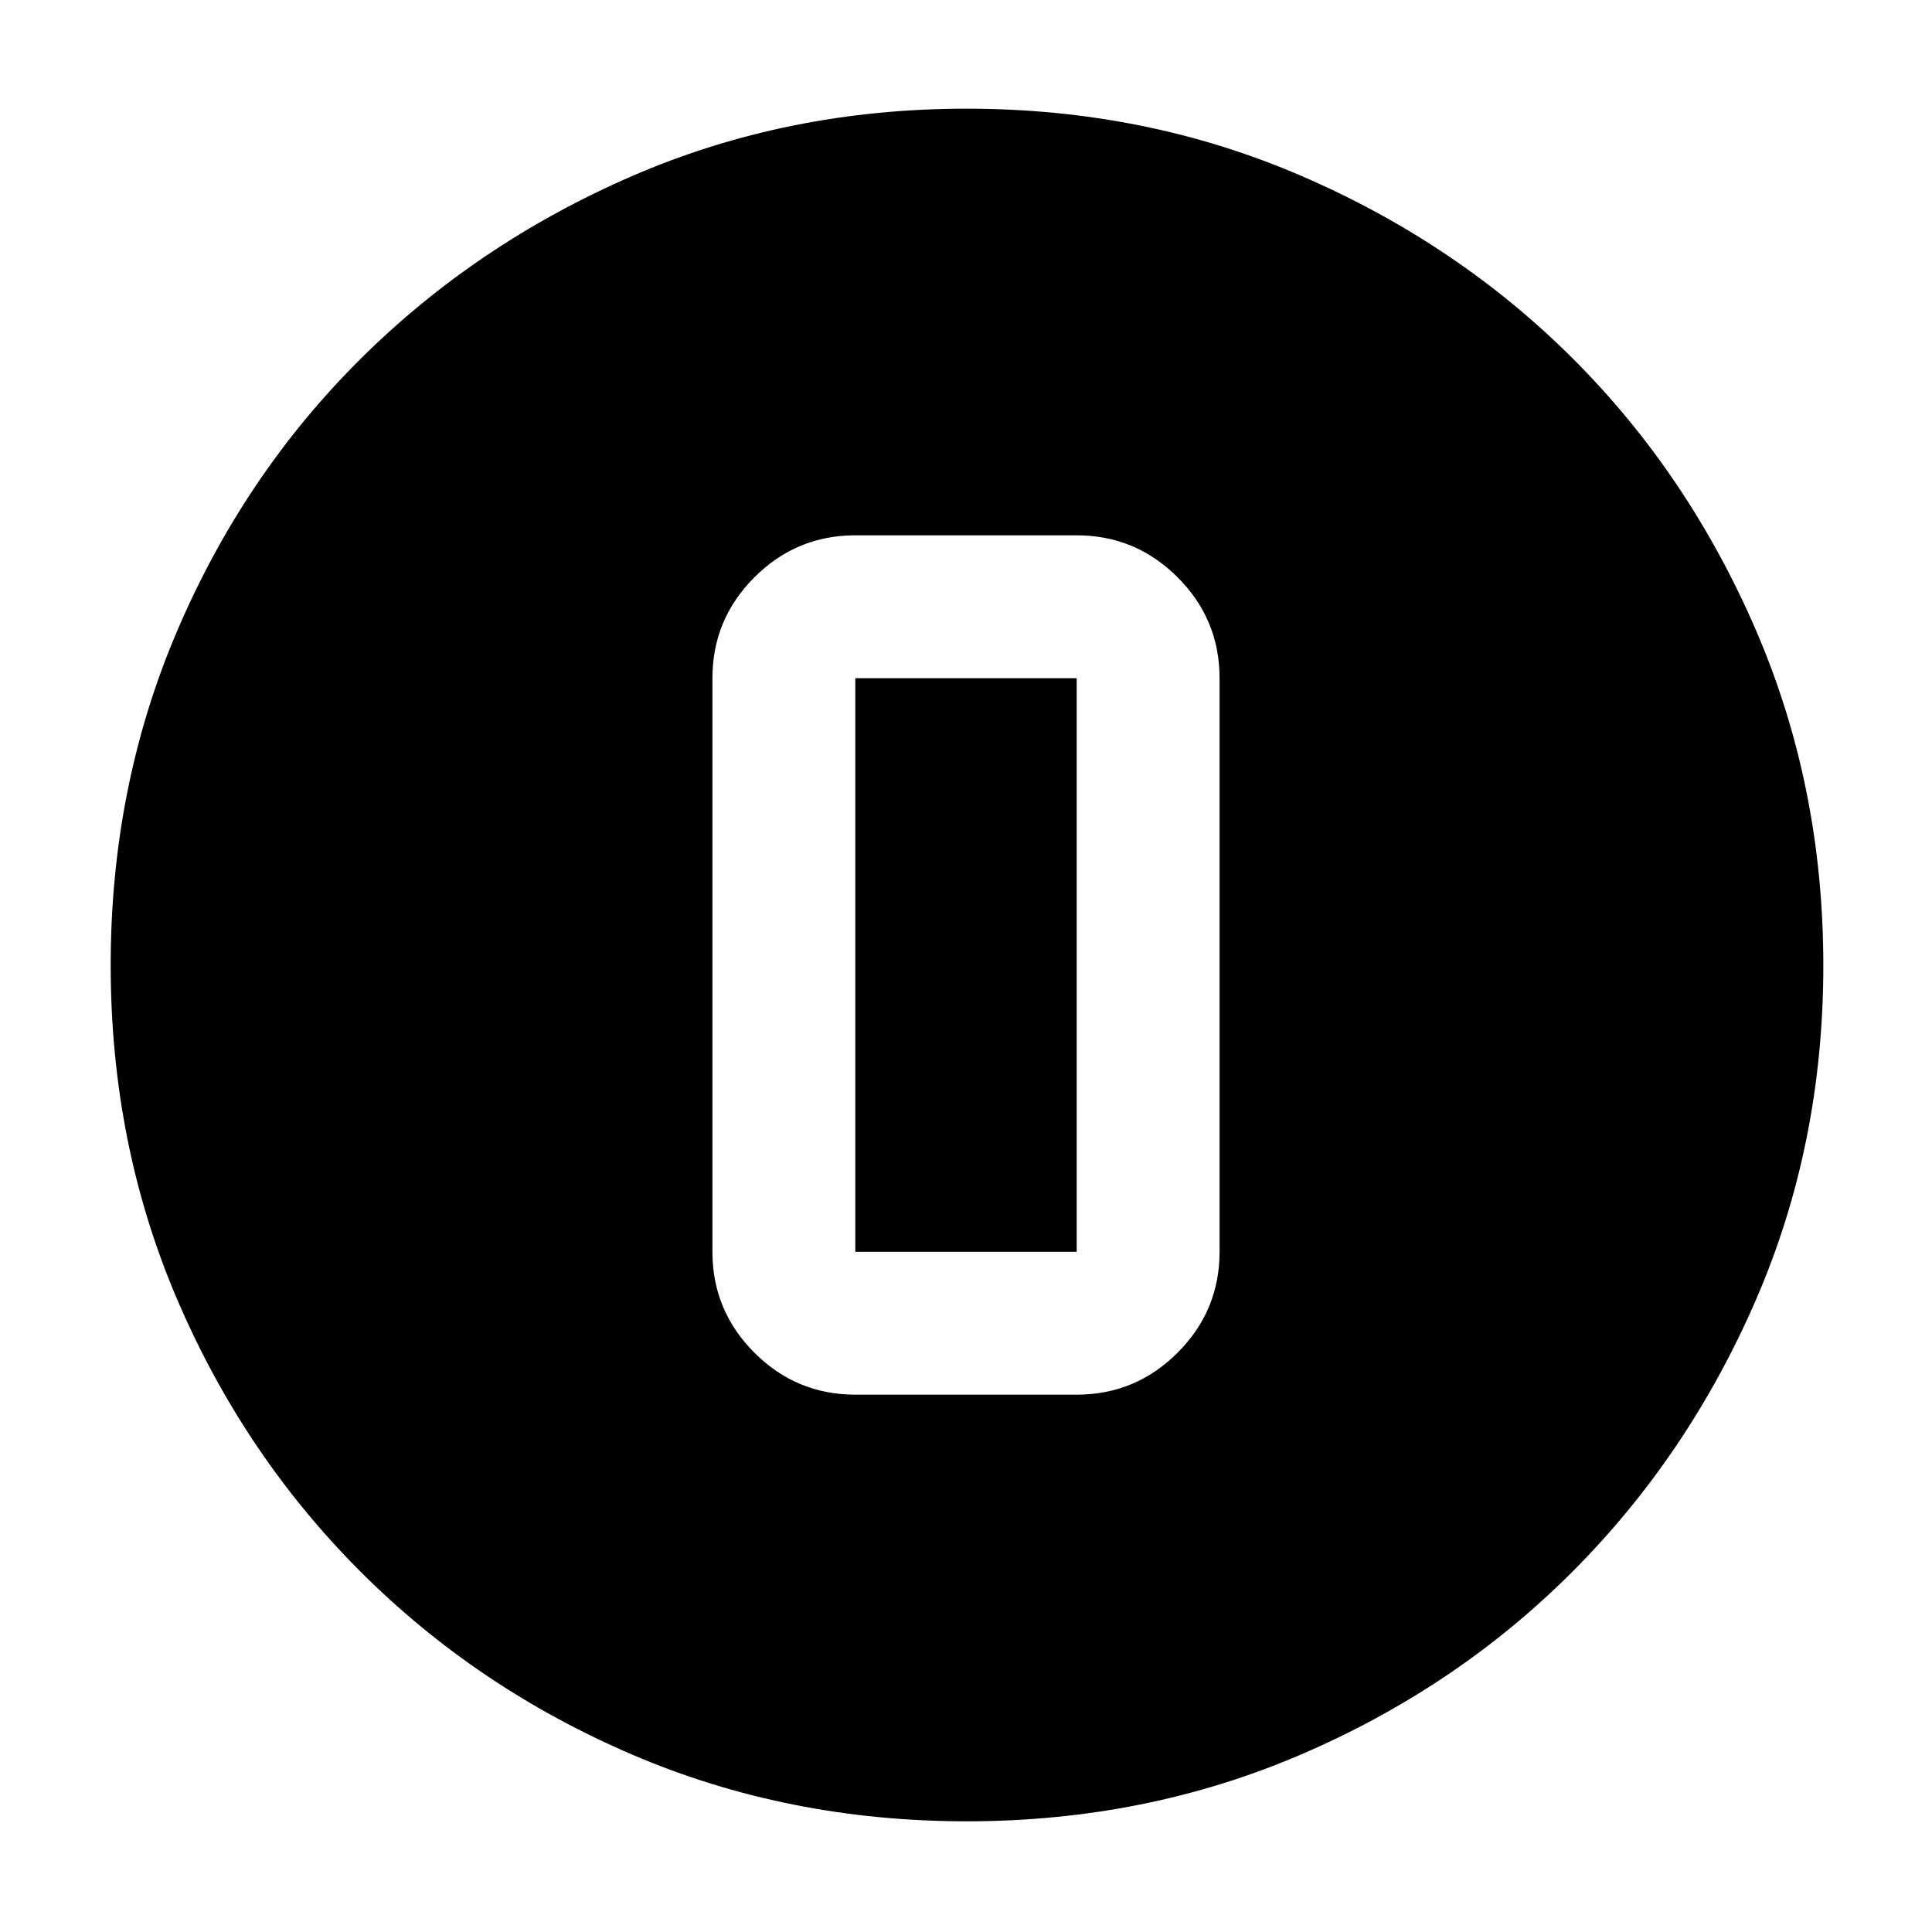 <svg xmlns="http://www.w3.org/2000/svg" width="48" height="48" viewBox="0 96 960 960"><path d="M480.404 1001q-88.872 0-166.125-33.084-77.254-33.083-135.183-91.012-57.929-57.929-91.012-135.119Q55 664.594 55 575.638q0-88.957 33.084-166.285 33.083-77.328 90.855-134.809 57.772-57.482 135.036-91.013Q391.238 150 480.279 150q89.04 0 166.486 33.454 77.446 33.453 134.853 90.802 57.407 57.349 90.895 134.877Q906 486.66 906 575.734q0 89.01-33.531 166.247-33.531 77.237-91.013 134.86-57.481 57.623-134.831 90.891Q569.276 1001 480.404 1001ZM425 789h110q29.287 0 50.144-20.856Q606 747.287 606 718V433q0-29.287-20.856-50.144Q564.287 362 535 362H425q-29.288 0-50.144 20.856Q354 403.713 354 433v285q0 29.287 20.856 50.144Q395.712 789 425 789Zm0-356h110v285H425V433Z"/></svg>